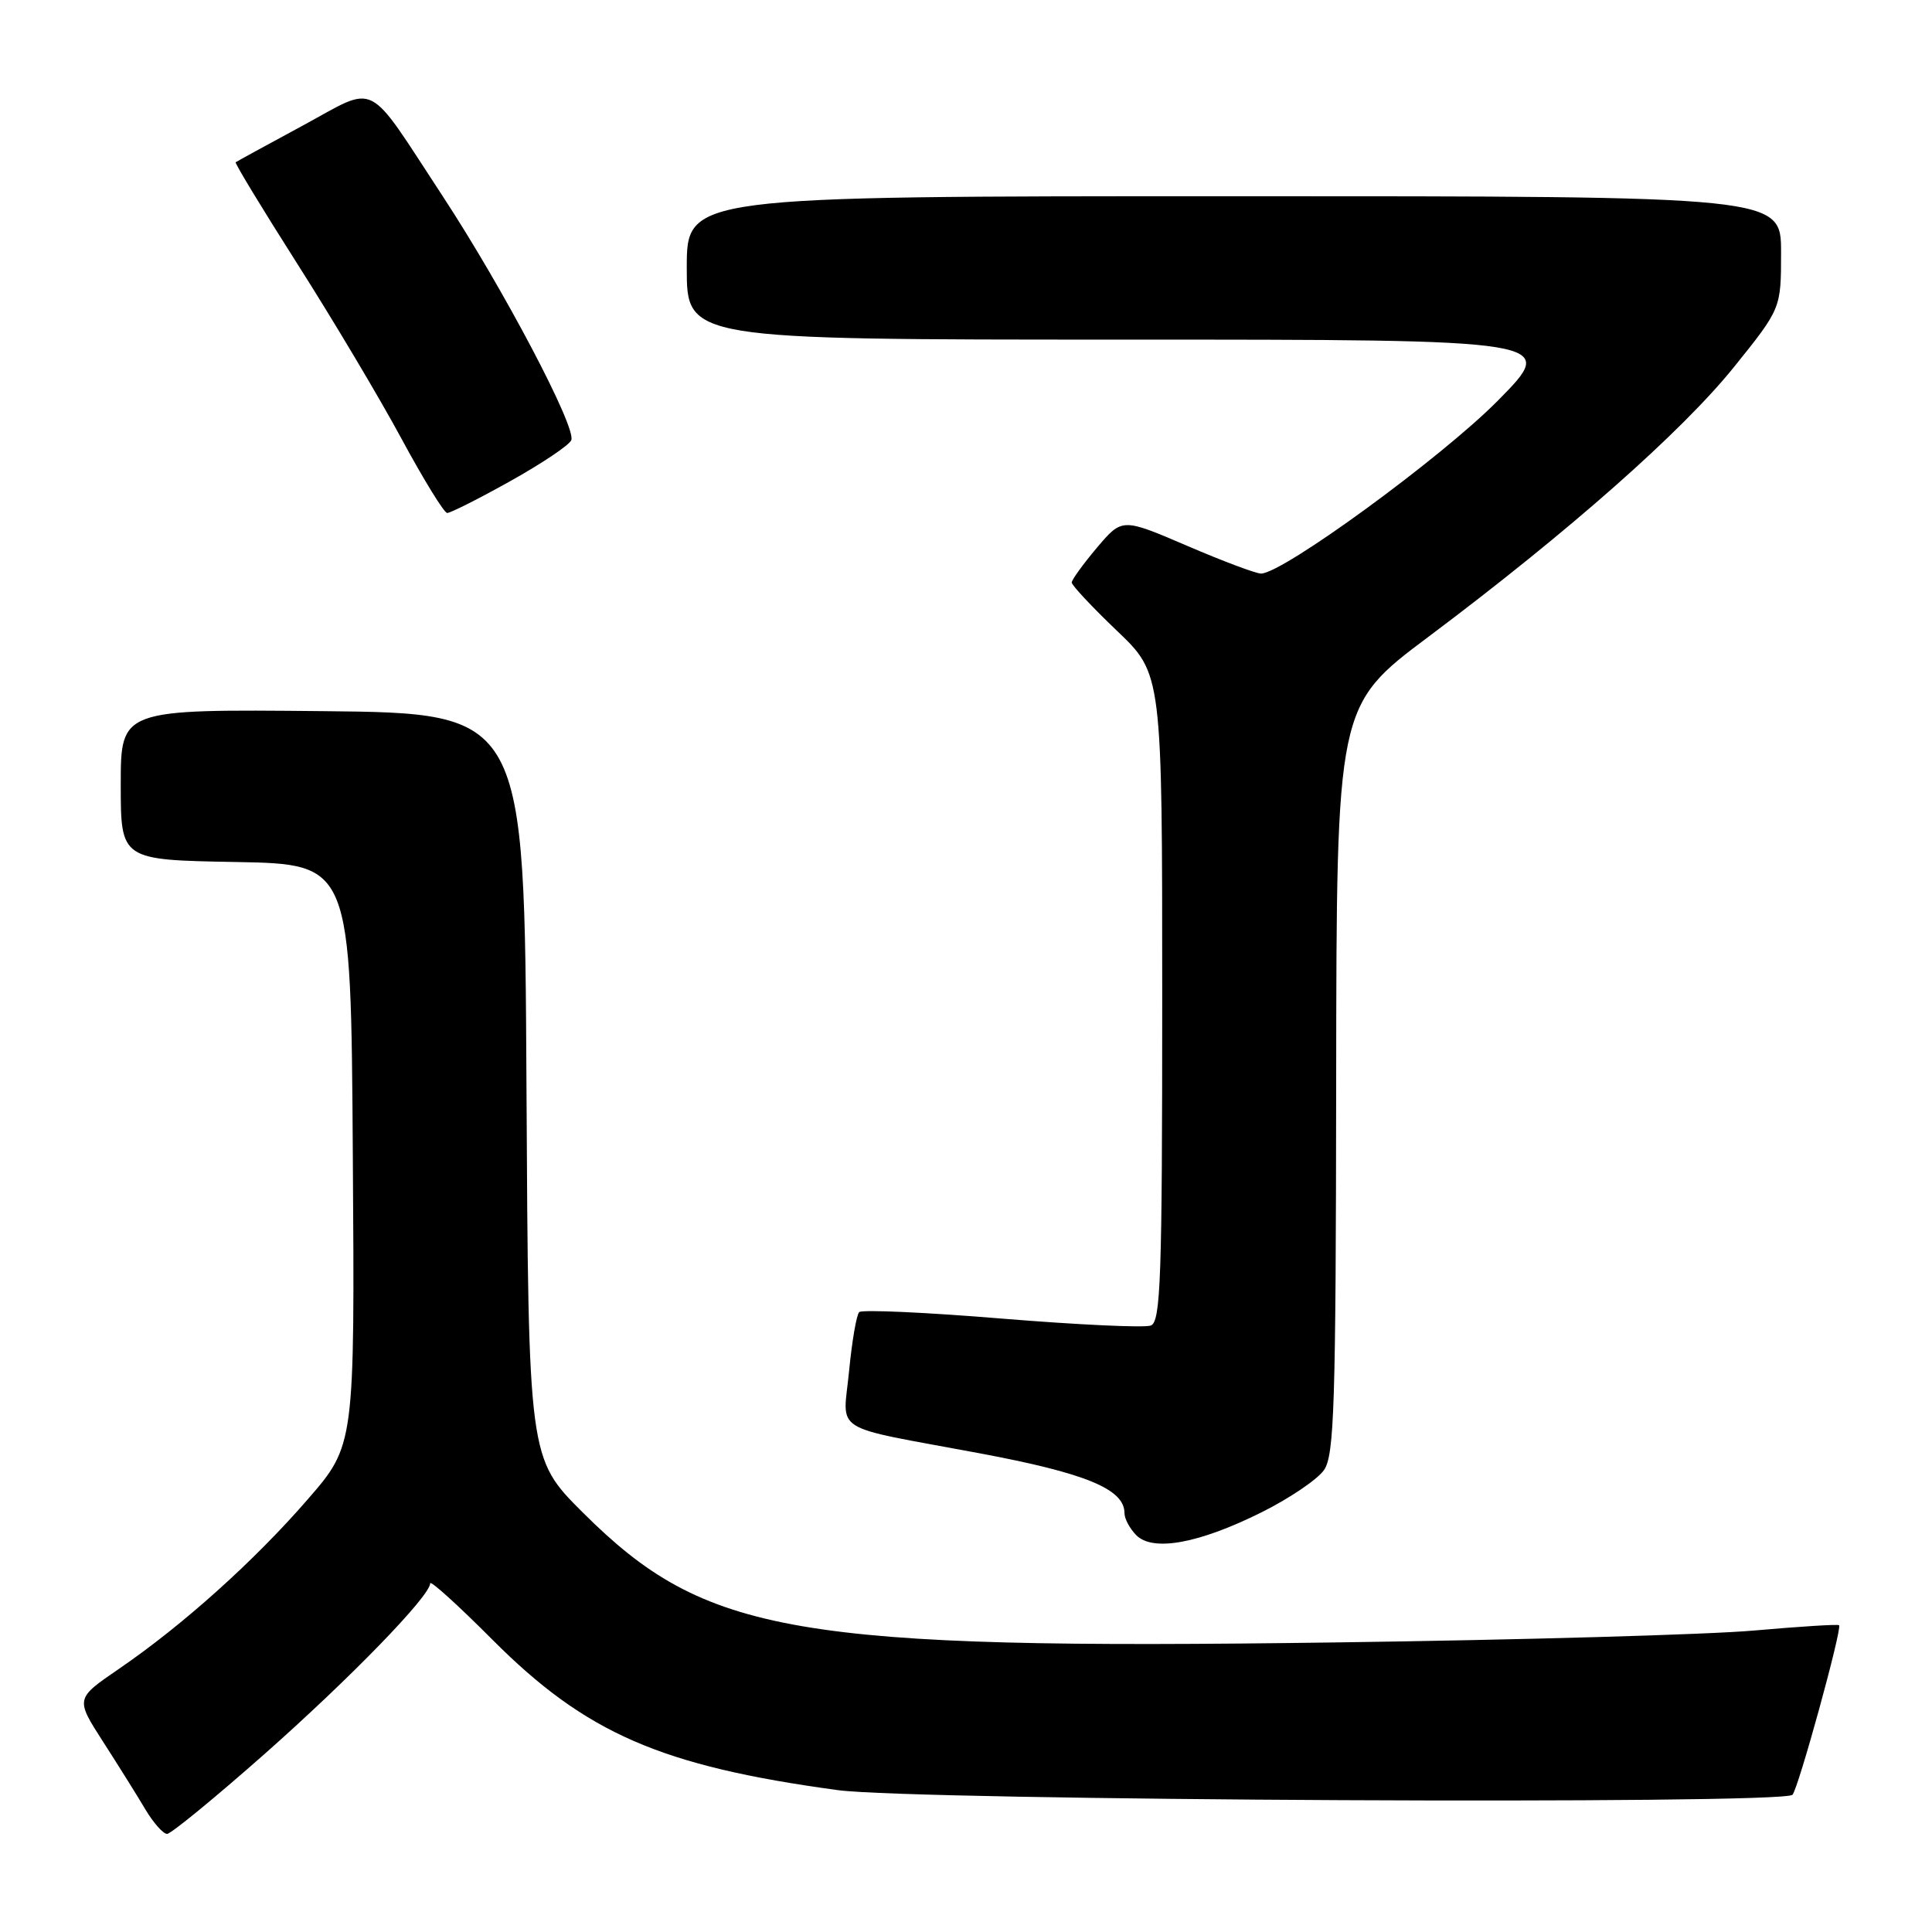 <?xml version="1.0" encoding="UTF-8" standalone="no"?>
<!DOCTYPE svg PUBLIC "-//W3C//DTD SVG 1.1//EN" "http://www.w3.org/Graphics/SVG/1.1/DTD/svg11.dtd" >
<svg xmlns="http://www.w3.org/2000/svg" xmlns:xlink="http://www.w3.org/1999/xlink" version="1.1" viewBox="0 0 256 256">
 <g >
 <path fill="currentColor"
d=" M 34.98 232.48 C 46.45 222.34 57.00 211.47 57.00 209.80 C 57.00 209.35 60.71 212.71 65.25 217.27 C 77.62 229.67 87.56 234.01 111.00 237.20 C 121.16 238.59 236.18 239.15 237.51 237.82 C 238.27 237.06 244.12 215.79 243.69 215.35 C 243.54 215.20 238.48 215.52 232.46 216.05 C 226.43 216.59 201.48 217.30 177.00 217.63 C 105.11 218.62 93.51 216.62 77.26 200.45 C 70.02 193.24 70.02 193.24 69.76 143.87 C 69.50 94.50 69.50 94.50 42.75 94.23 C 16.00 93.97 16.00 93.97 16.00 103.96 C 16.00 113.95 16.00 113.95 31.25 114.22 C 46.50 114.50 46.50 114.50 46.75 153.00 C 47.01 191.50 47.01 191.50 40.75 198.70 C 33.67 206.86 24.21 215.35 15.75 221.14 C 9.99 225.08 9.99 225.08 13.66 230.79 C 15.68 233.93 18.20 237.96 19.26 239.75 C 20.33 241.54 21.62 243.00 22.14 243.00 C 22.65 243.00 28.43 238.26 34.98 232.48 Z  M 167.18 200.38 C 170.85 198.55 174.56 196.04 175.43 194.80 C 176.80 192.83 177.01 186.41 177.05 143.03 C 177.10 93.50 177.10 93.50 189.30 84.36 C 207.87 70.44 222.90 57.17 229.78 48.61 C 236.00 40.88 236.00 40.88 236.00 33.44 C 236.00 26.00 236.00 26.00 163.50 26.00 C 91.00 26.00 91.00 26.00 91.00 35.50 C 91.00 45.00 91.00 45.00 148.73 45.00 C 206.45 45.00 206.45 45.00 198.48 53.08 C 191.02 60.63 169.97 76.00 167.09 76.00 C 166.41 76.00 161.99 74.34 157.27 72.31 C 148.69 68.63 148.69 68.63 145.36 72.56 C 143.53 74.73 142.02 76.81 142.01 77.18 C 142.01 77.55 144.70 80.43 148.00 83.58 C 154.00 89.30 154.00 89.30 154.00 132.18 C 154.00 169.48 153.80 175.14 152.49 175.64 C 151.66 175.96 142.77 175.54 132.74 174.72 C 122.71 173.89 114.21 173.51 113.85 173.86 C 113.49 174.21 112.89 177.72 112.51 181.65 C 111.70 190.06 109.74 188.82 129.76 192.56 C 143.88 195.20 149.00 197.31 149.00 200.50 C 149.00 201.25 149.71 202.56 150.57 203.43 C 152.79 205.64 158.87 204.52 167.18 200.38 Z  M 67.62 63.75 C 71.81 61.41 75.45 58.97 75.70 58.32 C 76.37 56.60 66.70 38.26 58.69 26.04 C 48.34 10.27 50.18 11.20 40.10 16.65 C 35.37 19.20 31.38 21.39 31.23 21.50 C 31.08 21.61 34.77 27.69 39.43 35.01 C 44.09 42.33 50.29 52.73 53.20 58.13 C 56.12 63.53 58.84 67.96 59.25 67.97 C 59.66 67.99 63.43 66.09 67.62 63.75 Z "/>
</g>
</svg>